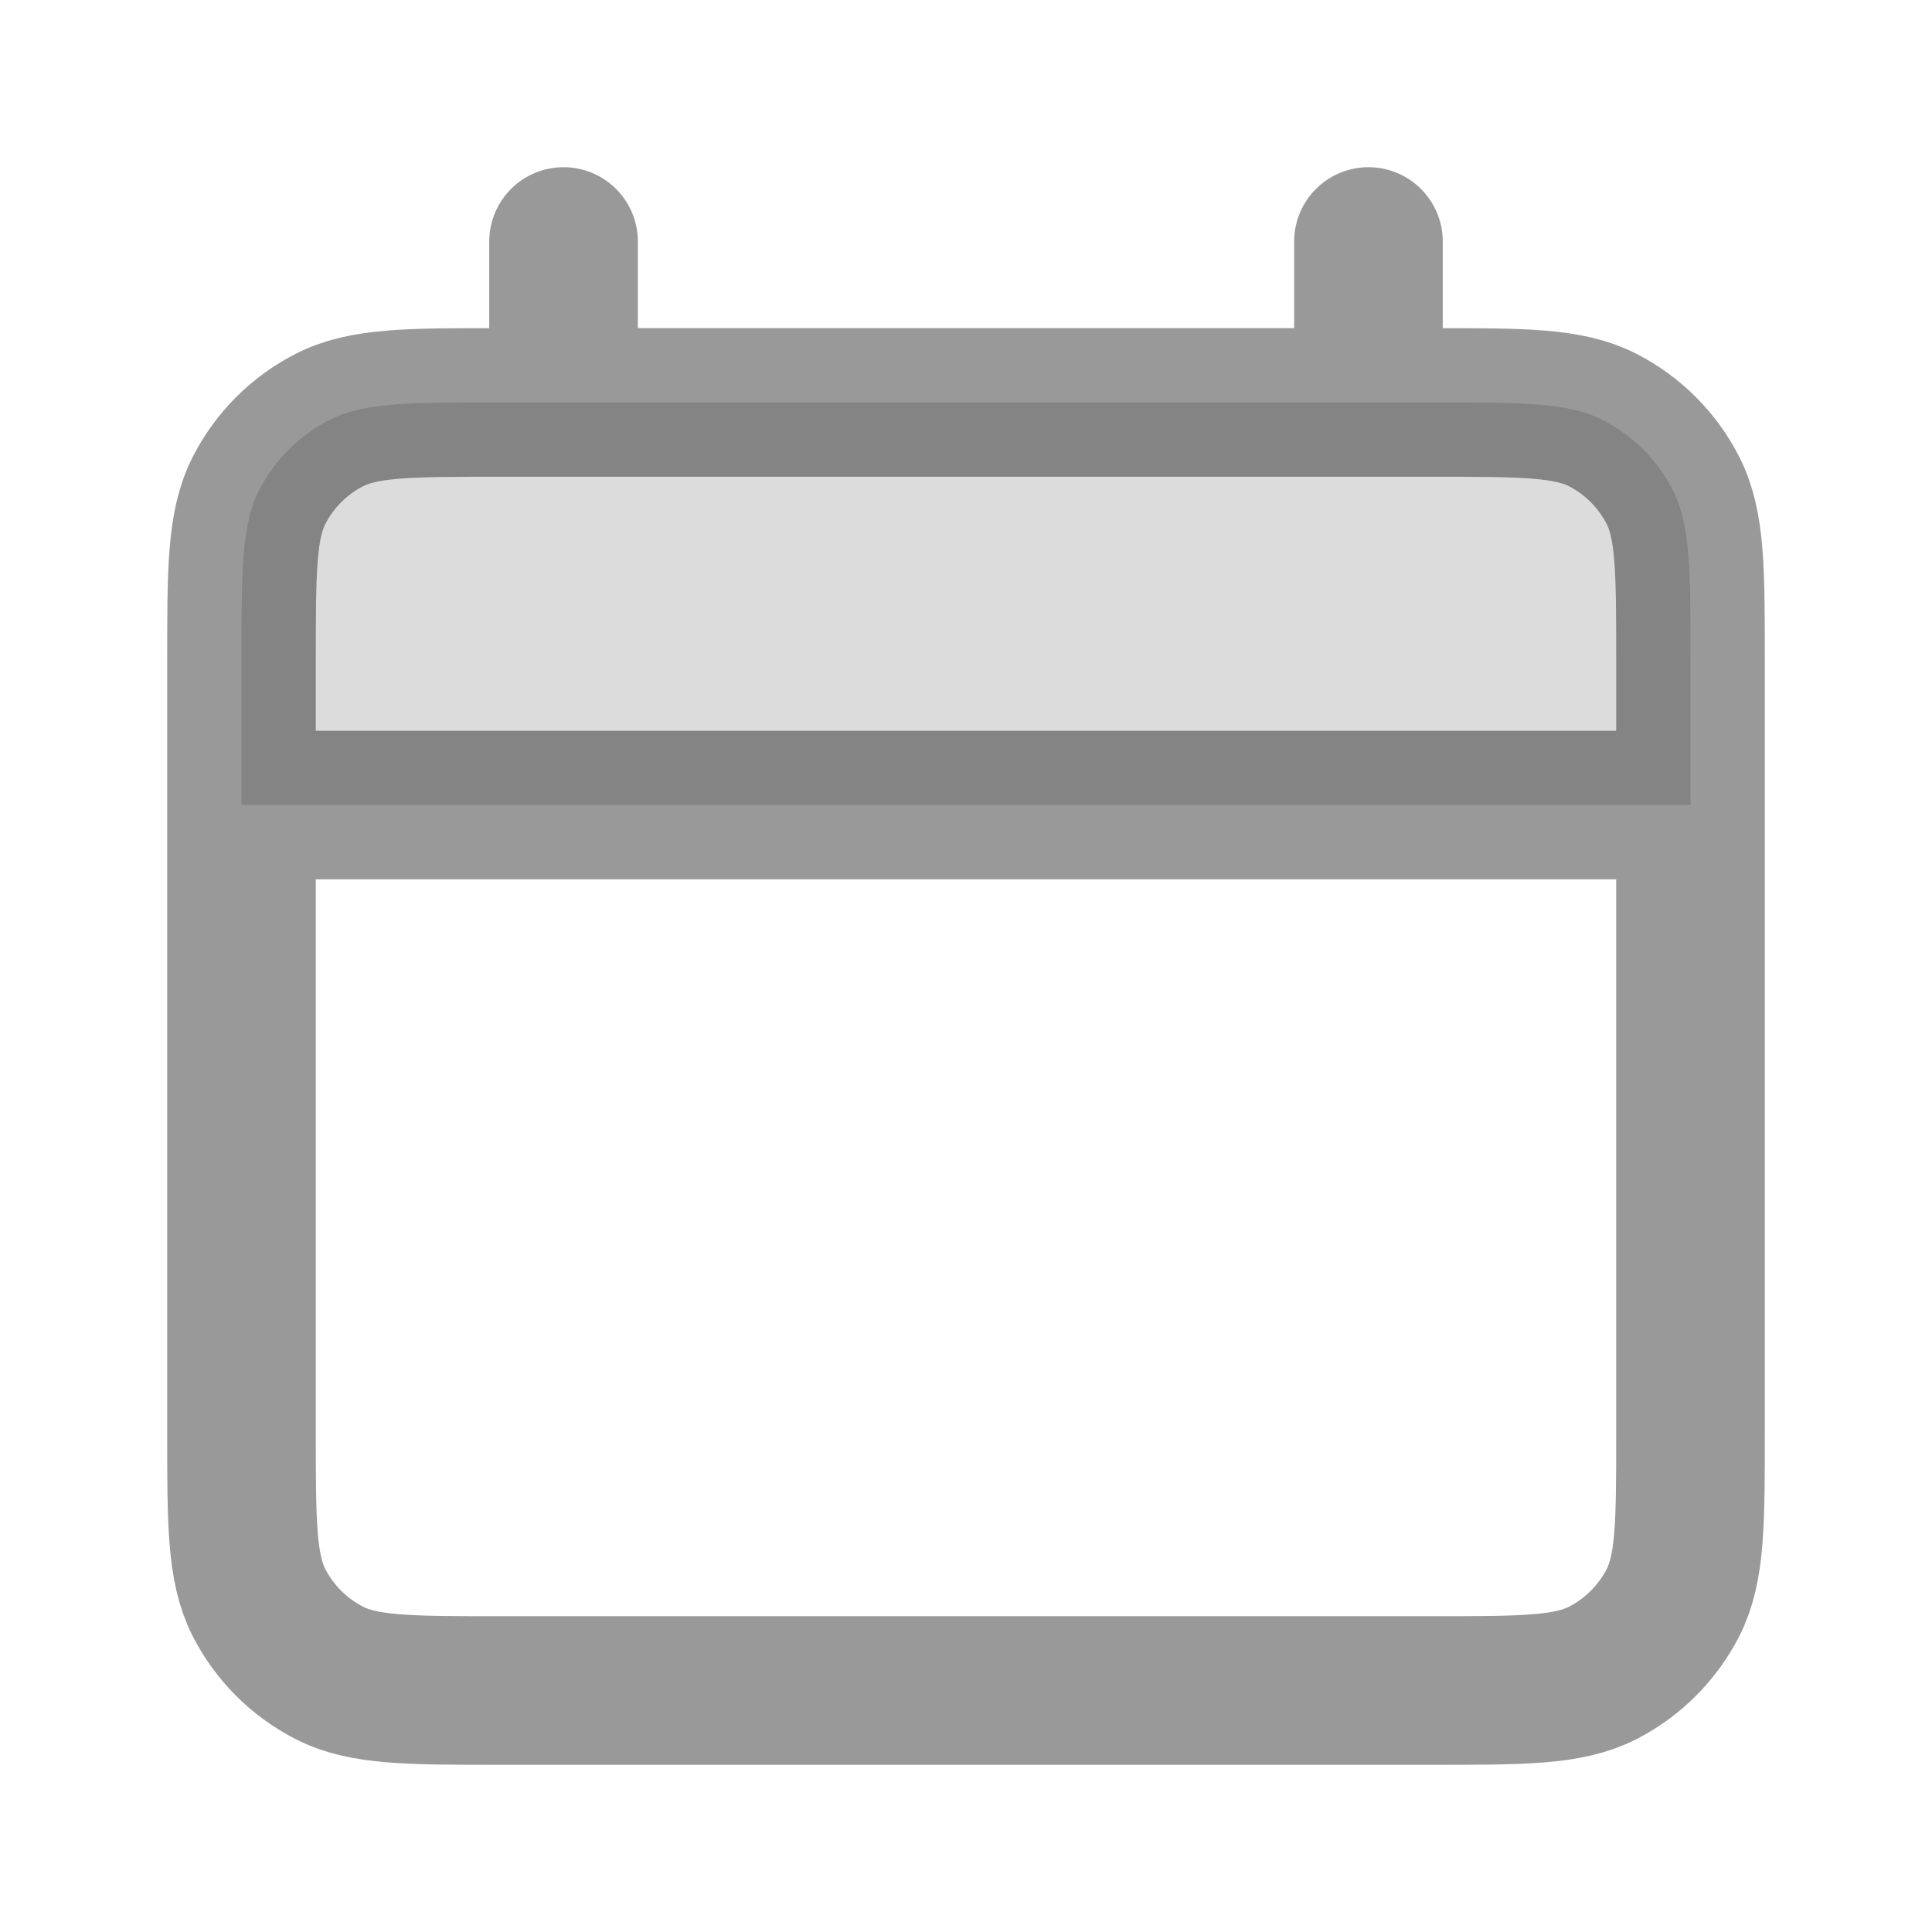 <svg width="13" height="13" viewBox="0 0 13 13" fill="none" xmlns="http://www.w3.org/2000/svg">
<path opacity="0.14" d="M1.625 4.442C1.625 3.835 1.625 3.532 1.743 3.3C1.847 3.096 2.013 2.93 2.217 2.826C2.448 2.708 2.752 2.708 3.358 2.708H9.642C10.248 2.708 10.552 2.708 10.784 2.826C10.987 2.93 11.153 3.096 11.257 3.3C11.375 3.532 11.375 3.835 11.375 4.442V5.417H1.625V4.442Z" fill="black"/>
<path d="M1.625 5.417H11.375M3.792 1.625V2.708M9.208 1.625V2.708M3.358 11.375H9.642C10.248 11.375 10.552 11.375 10.784 11.257C10.987 11.153 11.153 10.987 11.257 10.784C11.375 10.552 11.375 10.248 11.375 9.642V4.442C11.375 3.835 11.375 3.532 11.257 3.3C11.153 3.096 10.987 2.93 10.784 2.826C10.552 2.708 10.248 2.708 9.642 2.708H3.358C2.752 2.708 2.448 2.708 2.217 2.826C2.013 2.93 1.847 3.096 1.743 3.3C1.625 3.532 1.625 3.835 1.625 4.442V9.642C1.625 10.248 1.625 10.552 1.743 10.784C1.847 10.987 2.013 11.153 2.217 11.257C2.448 11.375 2.752 11.375 3.358 11.375Z" stroke="black" stroke-opacity="0.4" stroke-linecap="round" stroke-linejoin="round"/>
</svg>
